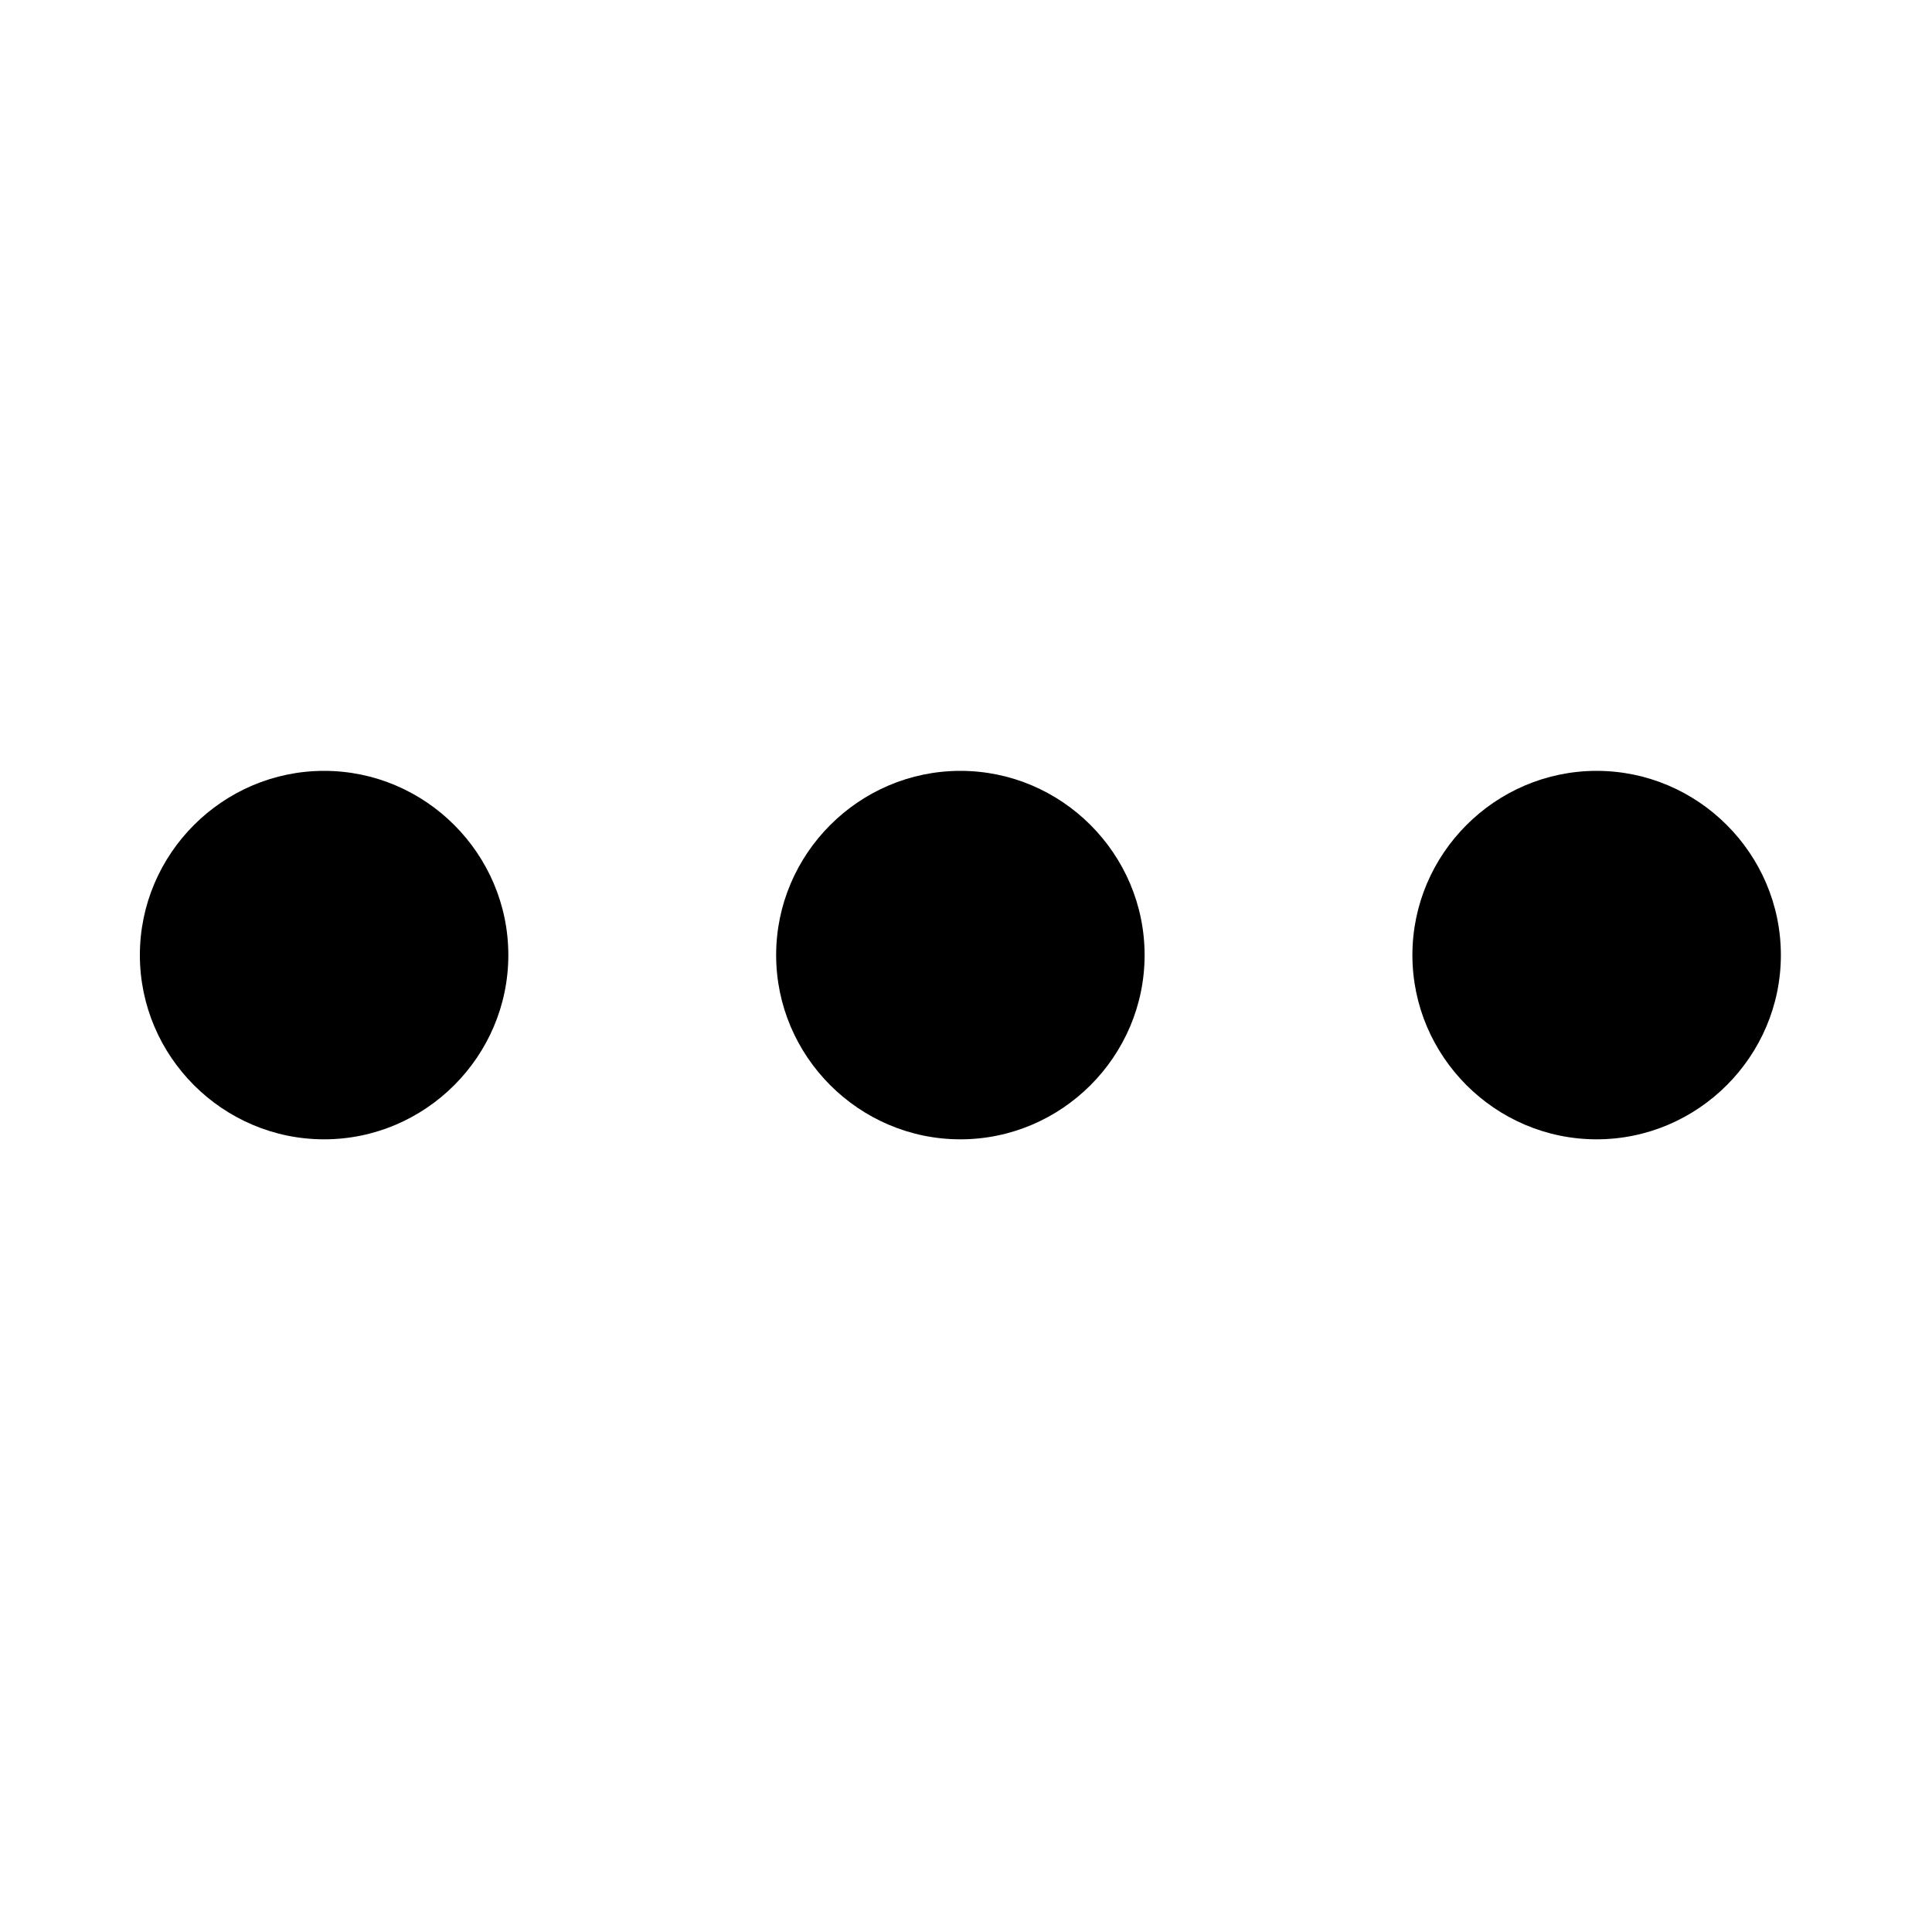 <?xml version="1.0" encoding="utf-8"?>
<!-- Generator: Adobe Illustrator 18.0.0, SVG Export Plug-In . SVG Version: 6.00 Build 0)  -->
<!DOCTYPE svg PUBLIC "-//W3C//DTD SVG 1.1//EN" "http://www.w3.org/Graphics/SVG/1.1/DTD/svg11.dtd">
<svg version="1.1" id="图层_1" xmlns="http://www.w3.org/2000/svg" xmlns:xlink="http://www.w3.org/1999/xlink" x="0px" y="0px"
	 viewBox="0 0 1024 1024" style="enable-background:new 0 0 1024 1024;" xml:space="preserve">
<style type="text/css">
	.st0{fill-rule:evenodd;clip-rule:evenodd;}
</style>
<g>
	<path class="st0" d="M509.017,408.572c-53.706,0-97.645,43.937-97.645,97.645s43.939,97.648,97.645,97.648
		c53.708,0,97.647-43.939,97.647-97.648S562.719,408.572,509.017,408.572L509.017,408.572 M846.248,408.572
		c-53.703,0-97.646,43.937-97.646,97.645s43.944,97.648,97.646,97.648c53.708,0,97.652-43.939,97.652-97.648
		S899.957,408.572,846.248,408.572L846.248,408.572 M171.783,408.572c-53.709,0-97.648,43.937-97.648,97.645
		s43.939,97.648,97.648,97.648c53.708,0,97.645-43.939,97.645-97.648S225.491,408.572,171.783,408.572L171.783,408.572
		 M171.783,408.572"/>
</g>
</svg>
